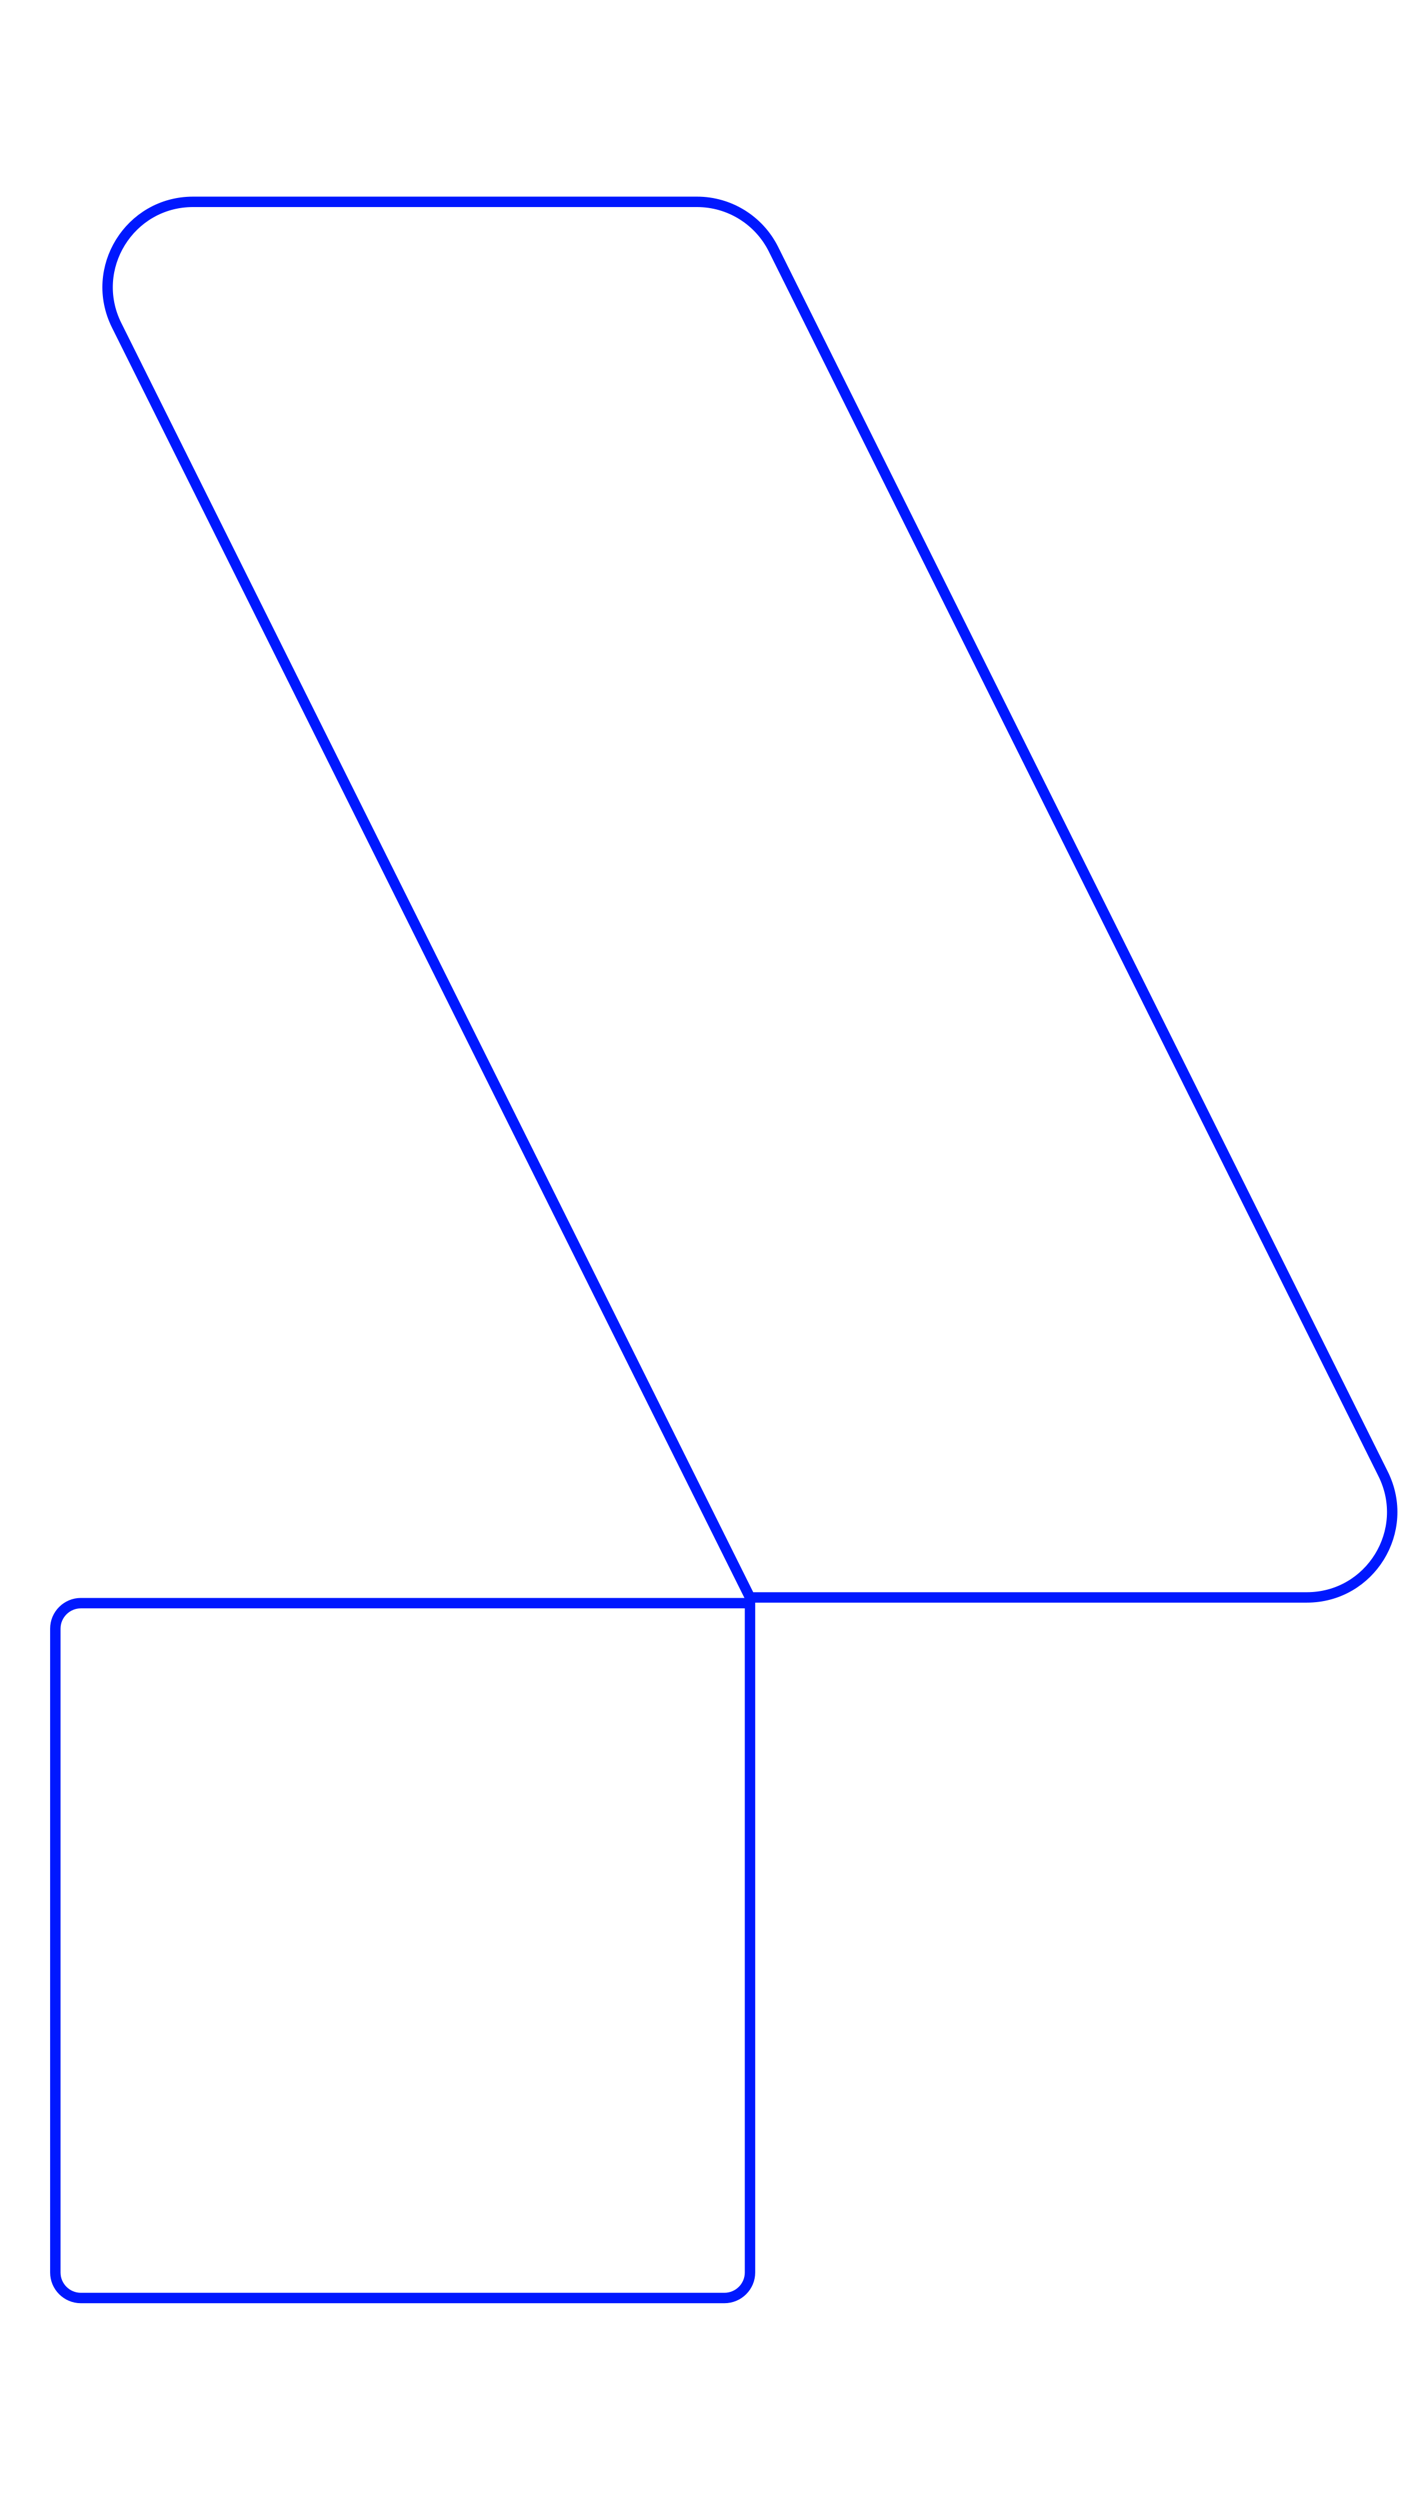 <?xml version="1.0" encoding="utf-8"?>
<!-- Generator: Adobe Illustrator 26.0.3, SVG Export Plug-In . SVG Version: 6.00 Build 0)  -->
<svg version="1.1" id="Layer_1" xmlns="http://www.w3.org/2000/svg" xmlns:xlink="http://www.w3.org/1999/xlink" x="0px" y="0px"
	 viewBox="0 0 1080 1920" style="enable-background:new 0 0 1080 1920;" xml:space="preserve">
<style type="text/css">
	.st0{fill:none;stroke:#0018FF;stroke-width:8;stroke-miterlimit:10;}
</style>
<g>
	<path class="st0" d="M556.4,1764.7H62.1c-10.8,0-19.6-8.8-19.6-19.6v-494.4c0-10.8,8.8-19.6,19.6-19.6h514v514
		C576.1,1755.9,567.3,1764.7,556.4,1764.7z"/>
</g>
<path class="st0" d="M1003.8,1226.7H576.1L89.6,249.8c-21.7-43.6,10-94.8,58.7-94.8h387.1c24.9,0,47.6,14.1,58.7,36.3l468.3,940.5
	C1084.2,1175.5,1052.5,1226.7,1003.8,1226.7z"/>
</svg>

